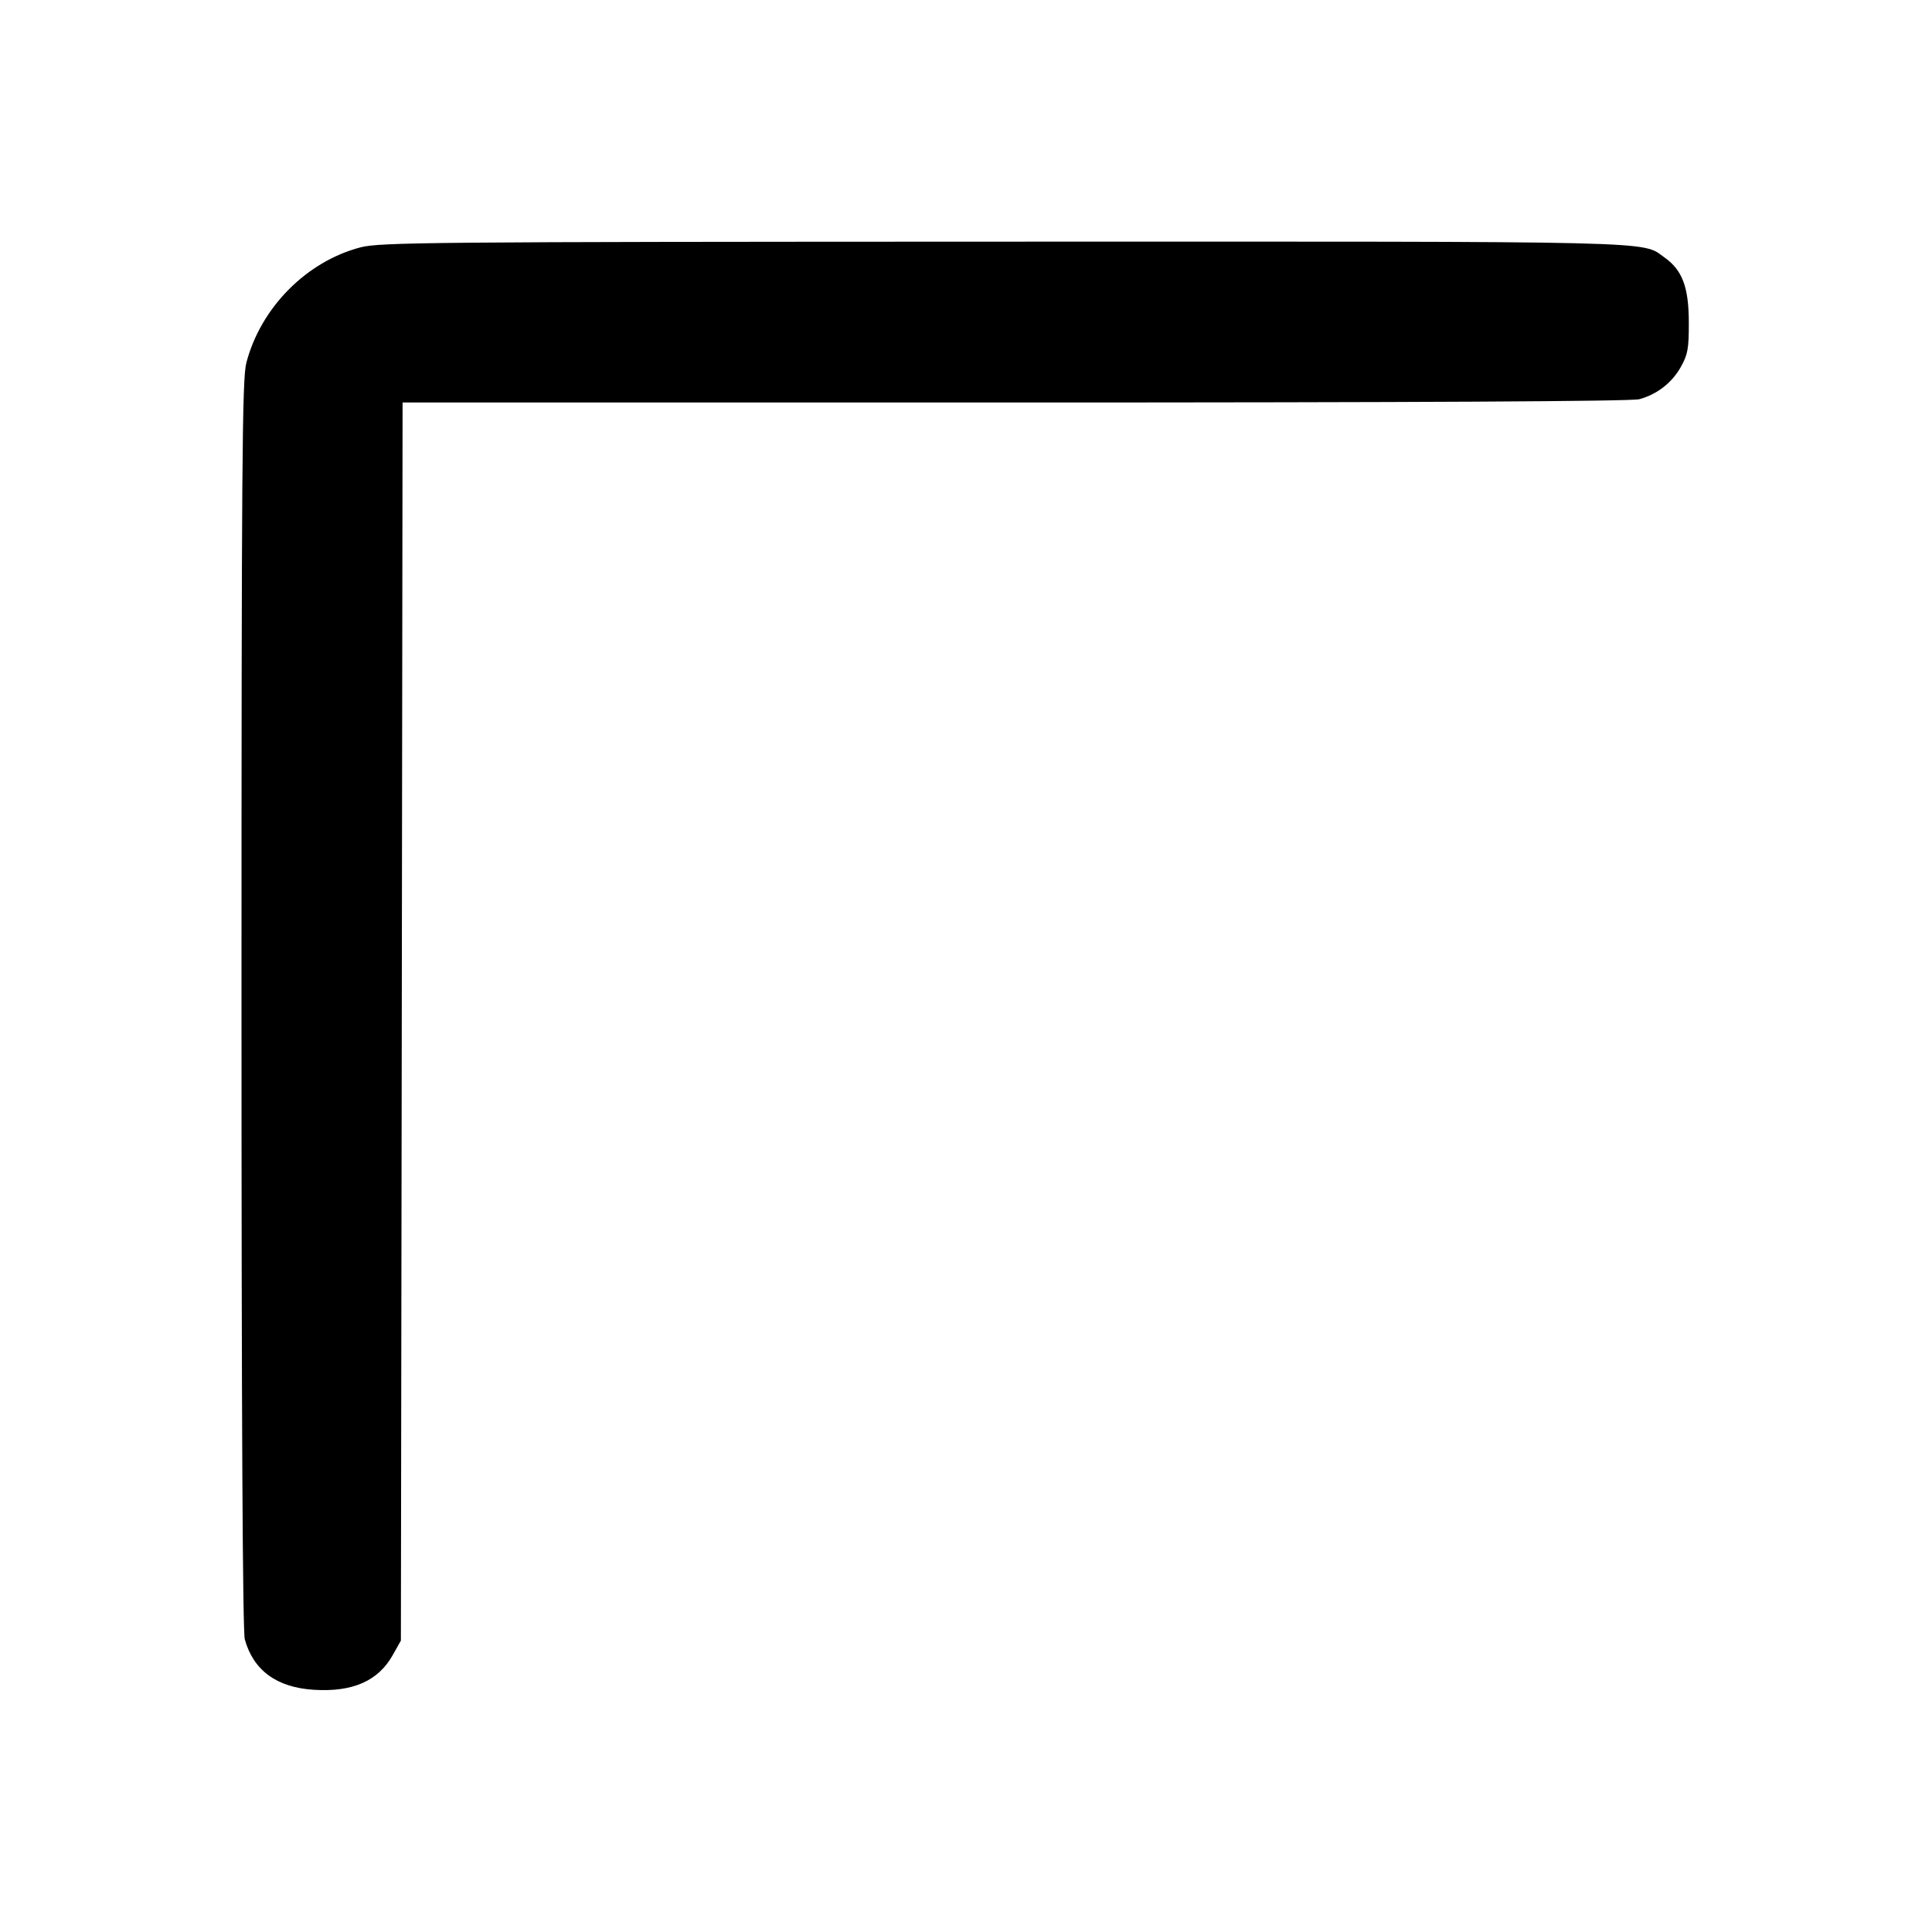 <svg xmlns="http://www.w3.org/2000/svg" width="24" height="24" viewBox="0 0 24 24" fill="none" stroke="currentColor" stroke-width="2" stroke-linecap="round" stroke-linejoin="round" class="icon icon-tabler icons-tabler-outline icon-tabler-border-corner-square"><path d="M4.477 3.073 C 3.806 3.249,3.238 3.823,3.060 4.508 C 3.008 4.707,3.000 5.745,3.000 12.478 C 3.000 17.541,3.014 20.270,3.041 20.365 C 3.148 20.750,3.437 20.962,3.896 20.991 C 4.381 21.022,4.699 20.882,4.880 20.558 L 4.980 20.380 4.991 12.690 L 5.001 5.000 12.611 5.000 C 17.585 5.000,20.270 4.986,20.365 4.959 C 20.586 4.898,20.770 4.755,20.880 4.558 C 20.967 4.402,20.980 4.332,20.979 4.000 C 20.978 3.567,20.898 3.355,20.678 3.199 C 20.386 2.991,20.761 3.000,12.464 3.002 C 5.296 3.004,4.721 3.010,4.477 3.073 " stroke="none" fill="black" fill-rule="evenodd"></path></svg>